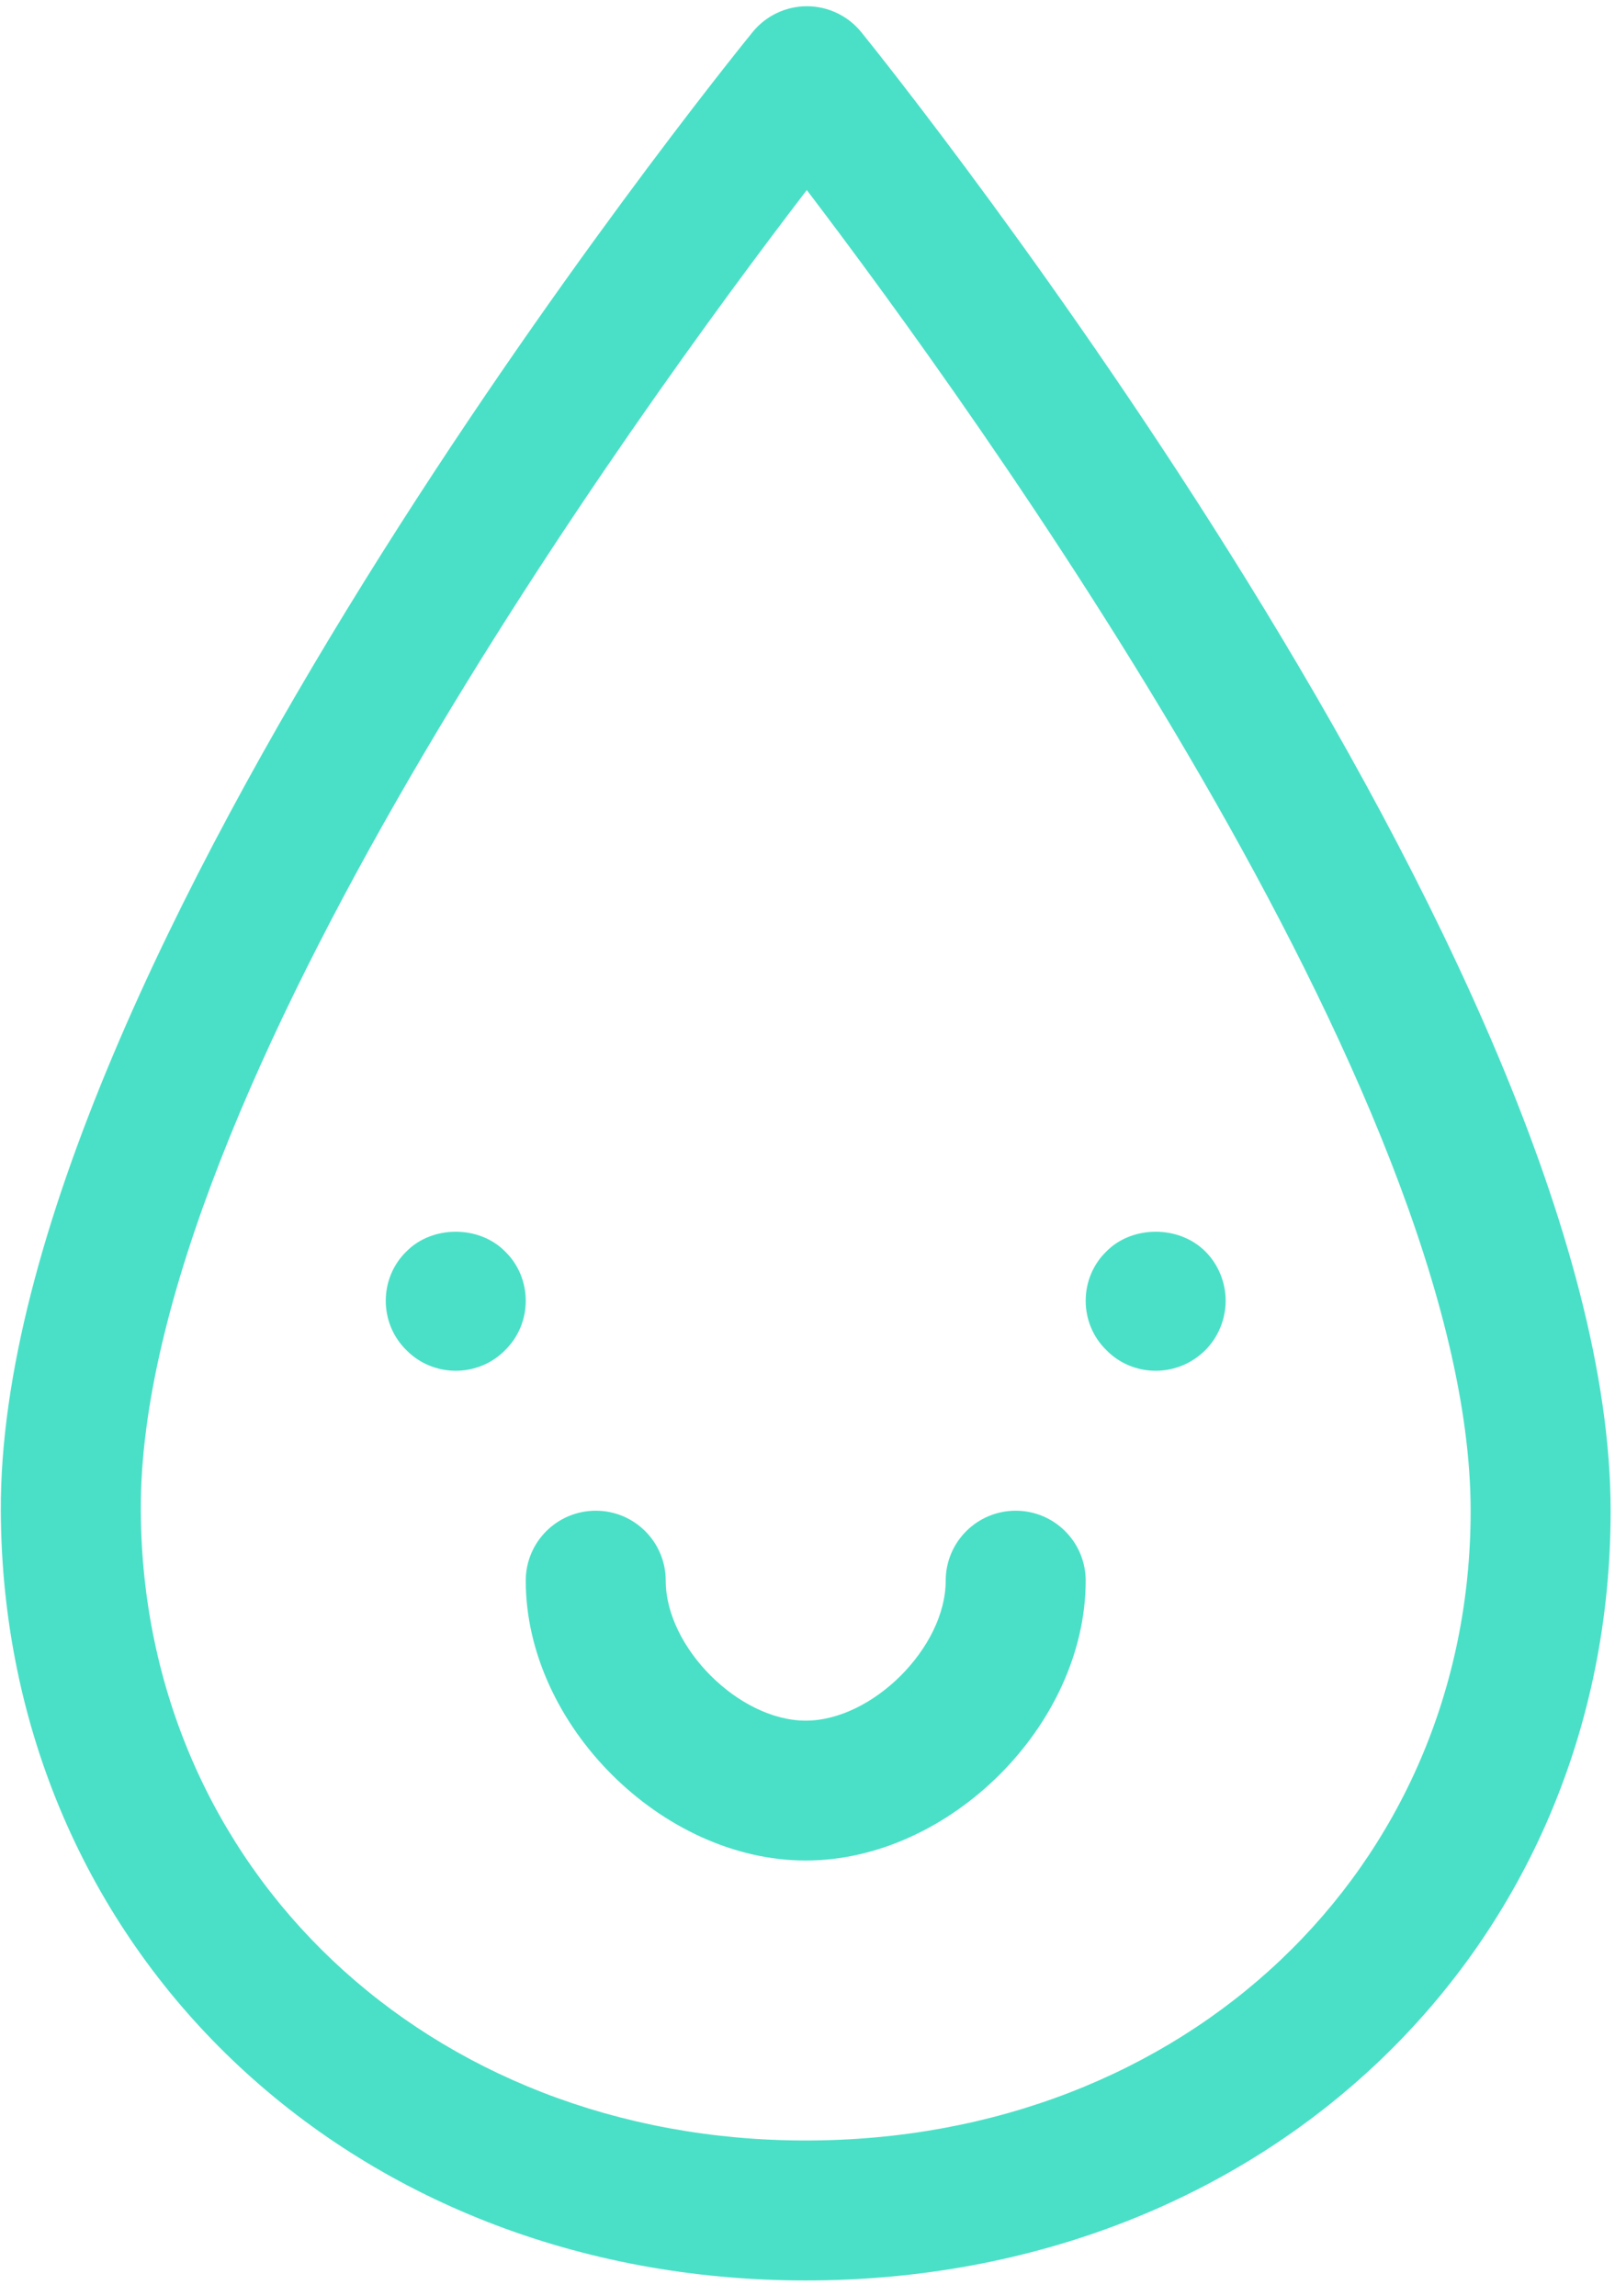 <?xml version="1.0" encoding="UTF-8" standalone="no"?>
<!DOCTYPE svg PUBLIC "-//W3C//DTD SVG 1.1//EN" "http://www.w3.org/Graphics/SVG/1.1/DTD/svg11.dtd">
<svg width="100%" height="100%" viewBox="0 0 64 91" version="1.1" xmlns="http://www.w3.org/2000/svg" xmlns:xlink="http://www.w3.org/1999/xlink" xml:space="preserve" xmlns:serif="http://www.serif.com/" style="fill-rule:evenodd;clip-rule:evenodd;stroke-linejoin:round;stroke-miterlimit:2;">
    <g transform="matrix(1,0,0,1,-250.586,-1949.33)">
        <g transform="matrix(2.667,0,0,2.667,0,0)">
            <g transform="matrix(1,0,0,1,103.85,757.519)">
                <path d="M0,-3.119C0,-3.694 -0.465,-4.159 -1.04,-4.159C-1.614,-4.159 -2.08,-3.694 -2.08,-3.119C-2.08,-0.981 -0.058,1.04 2.08,1.04C4.219,1.04 6.24,-0.981 6.24,-3.119C6.24,-3.694 5.774,-4.159 5.2,-4.159C4.626,-4.159 4.16,-3.694 4.16,-3.119C4.16,-2.128 3.072,-1.039 2.08,-1.039C1.089,-1.039 0,-2.128 0,-3.119" style="fill:rgb(74,224,199);fill-rule:nonzero;"/>
            </g>
            <g transform="matrix(1,0,0,1,101.463,750.889)">
                <path d="M0,-1.382C-0.385,-1.773 -1.082,-1.773 -1.466,-1.382C-1.664,-1.19 -1.773,-0.925 -1.773,-0.649C-1.773,-0.373 -1.664,-0.108 -1.466,0.085C-1.274,0.282 -1.009,0.391 -0.733,0.391C-0.458,0.391 -0.192,0.282 0,0.085C0.198,-0.108 0.307,-0.373 0.307,-0.649C0.307,-0.925 0.198,-1.19 0,-1.382" style="fill:rgb(74,224,199);fill-rule:nonzero;"/>
            </g>
            <g transform="matrix(1,0,0,1,111.13,749.116)">
                <path d="M0,2.164C0.275,2.164 0.541,2.055 0.738,1.857C0.931,1.665 1.04,1.393 1.04,1.124C1.04,0.853 0.931,0.583 0.738,0.391C0.348,0 -0.349,0 -0.733,0.391C-0.931,0.583 -1.04,0.848 -1.04,1.124C-1.04,1.399 -0.931,1.665 -0.733,1.857C-0.541,2.055 -0.276,2.164 0,2.164" style="fill:rgb(74,224,199);fill-rule:nonzero;"/>
            </g>
            <g transform="matrix(1,0,0,1,105.93,733.08)">
                <path d="M0,29.64C-5.608,29.64 -9.856,25.615 -9.88,20.275C-9.908,14.127 -2.485,3.915 0.016,0.652C2.502,3.919 9.88,14.13 9.88,20.281C9.88,25.617 5.632,29.64 0,29.64M0.02,-2.08L0.018,-2.08C-0.295,-2.08 -0.592,-1.938 -0.789,-1.696C-1.247,-1.132 -11.997,12.188 -11.96,20.286C-11.93,26.804 -6.789,31.72 0,31.72C6.818,31.72 11.96,26.802 11.96,20.281C11.96,12.188 1.282,-1.131 0.827,-1.693C0.63,-1.937 0.333,-2.079 0.02,-2.08" style="fill:rgb(74,224,199);fill-rule:nonzero;"/>
            </g>
        </g>
    </g>
</svg>

